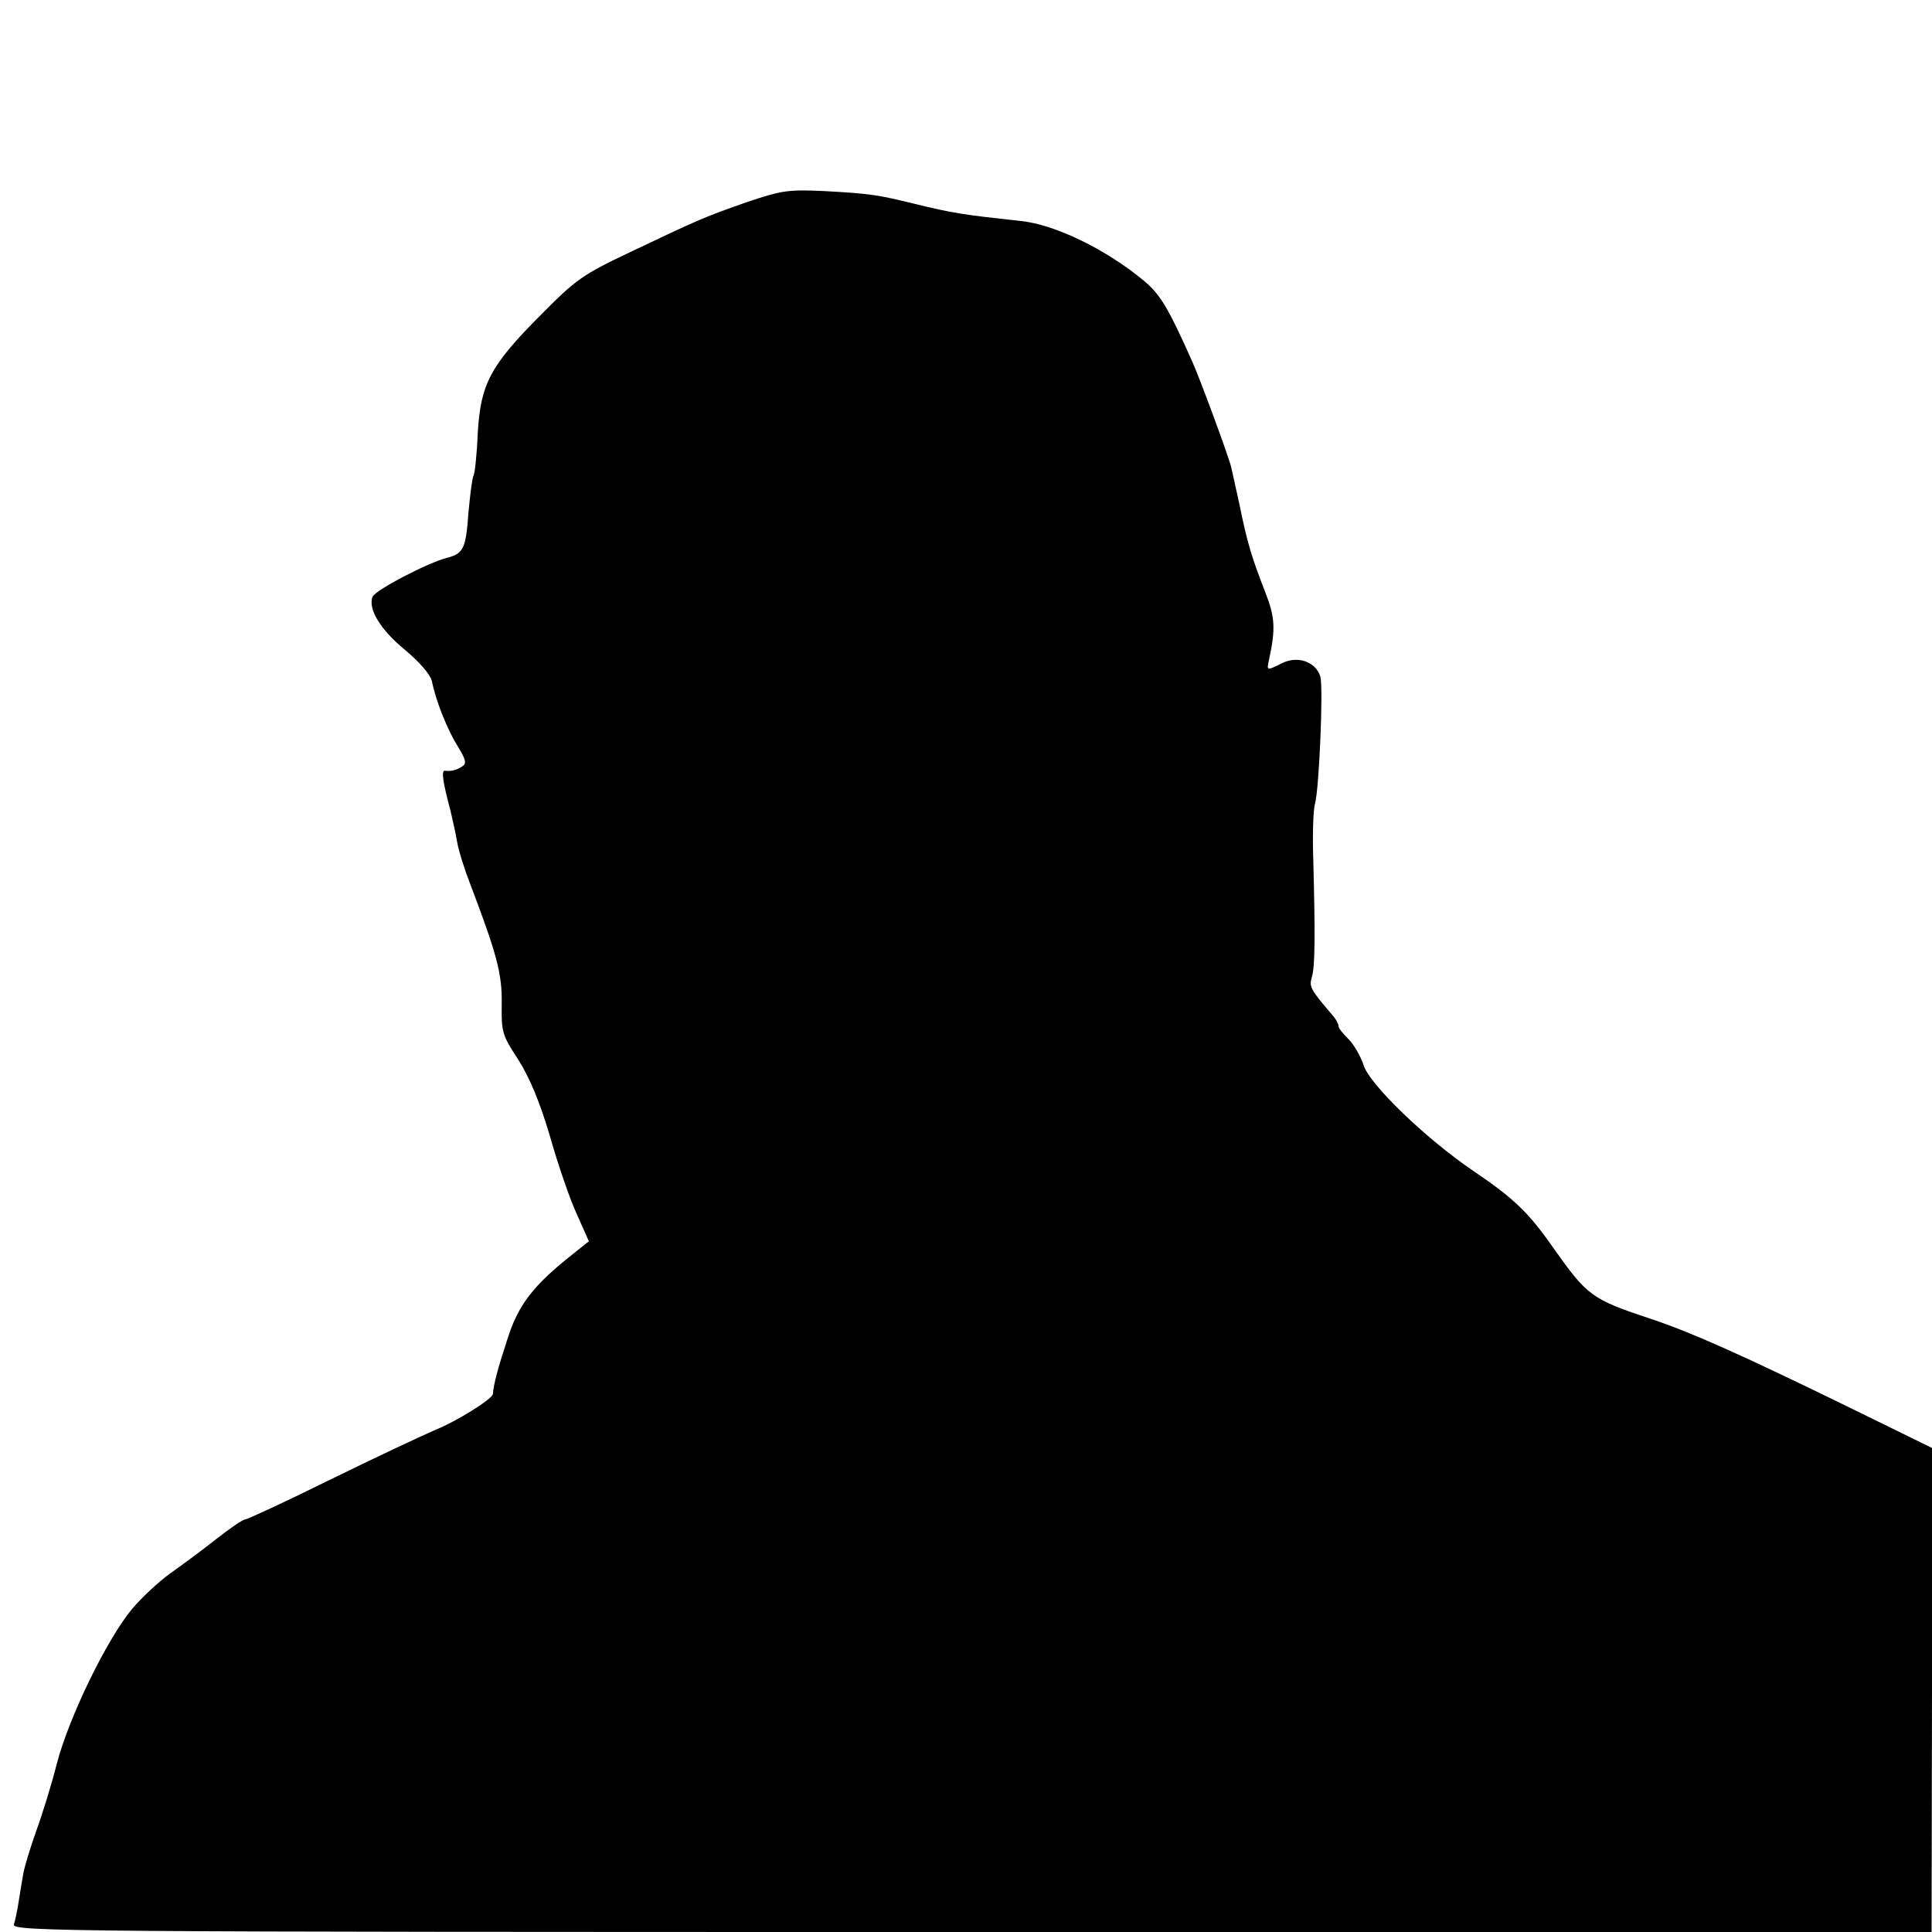 <?xml version="1.0" standalone="no"?>
<!DOCTYPE svg PUBLIC "-//W3C//DTD SVG 20010904//EN"
 "http://www.w3.org/TR/2001/REC-SVG-20010904/DTD/svg10.dtd">
<svg version="1.0" xmlns="http://www.w3.org/2000/svg"
 width="459pt" height="459pt" viewBox="0 0 459 459"
 preserveAspectRatio="xMidYMid meet">
<g transform="translate(0,459) scale(0.1,-0.1)"
fill="#000000" stroke="none">
<path d="M1775 4110 c-100 -35 -112 -40 -280 -120 -110 -52 -128 -65 -208
-146 -123 -123 -145 -166 -152 -283 -2 -51 -7 -96 -10 -101 -3 -5 -8 -44 -12
-87 -6 -86 -12 -98 -50 -108 -45 -11 -172 -77 -178 -93 -11 -29 19 -78 76
-125 36 -30 61 -59 65 -75 10 -49 37 -116 62 -156 19 -31 21 -40 10 -47 -14
-9 -27 -12 -41 -10 -9 1 -5 -27 13 -94 5 -22 13 -56 16 -75 3 -19 17 -64 31
-100 64 -168 76 -214 75 -285 -1 -67 1 -74 39 -132 27 -43 51 -99 76 -184 19
-67 48 -151 64 -185 l28 -63 -35 -28 c-98 -77 -133 -123 -159 -206 -23 -70
-32 -105 -34 -129 -2 -12 -84 -64 -141 -87 -30 -13 -141 -65 -247 -117 -105
-52 -196 -94 -201 -94 -5 0 -36 -21 -69 -47 -34 -27 -83 -63 -110 -82 -26 -19
-66 -56 -88 -82 -60 -71 -151 -258 -180 -369 -13 -52 -36 -125 -50 -163 -13
-37 -27 -82 -30 -100 -3 -17 -8 -48 -11 -67 -3 -19 -8 -43 -11 -52 -4 -17 109
-18 2276 -18 l2280 0 1 575 0 575 -202 99 c-246 120 -366 174 -461 206 -148
49 -155 55 -240 175 -56 80 -92 114 -185 177 -114 77 -250 208 -263 254 -7 21
-23 48 -35 60 -13 13 -24 26 -24 31 0 5 -5 14 -10 21 -59 69 -60 72 -53 97 7
25 8 91 3 280 -2 58 0 116 4 130 10 34 20 273 13 302 -10 35 -53 51 -90 33
-38 -19 -38 -19 -32 8 16 74 14 101 -9 160 -32 82 -43 118 -61 207 -9 41 -18
82 -20 90 -5 23 -74 210 -92 250 -59 132 -77 162 -119 196 -89 73 -209 131
-289 139 -137 15 -159 18 -253 41 -86 21 -103 24 -212 30 -87 4 -102 2 -185
-26z"/>
</g>
</svg>
